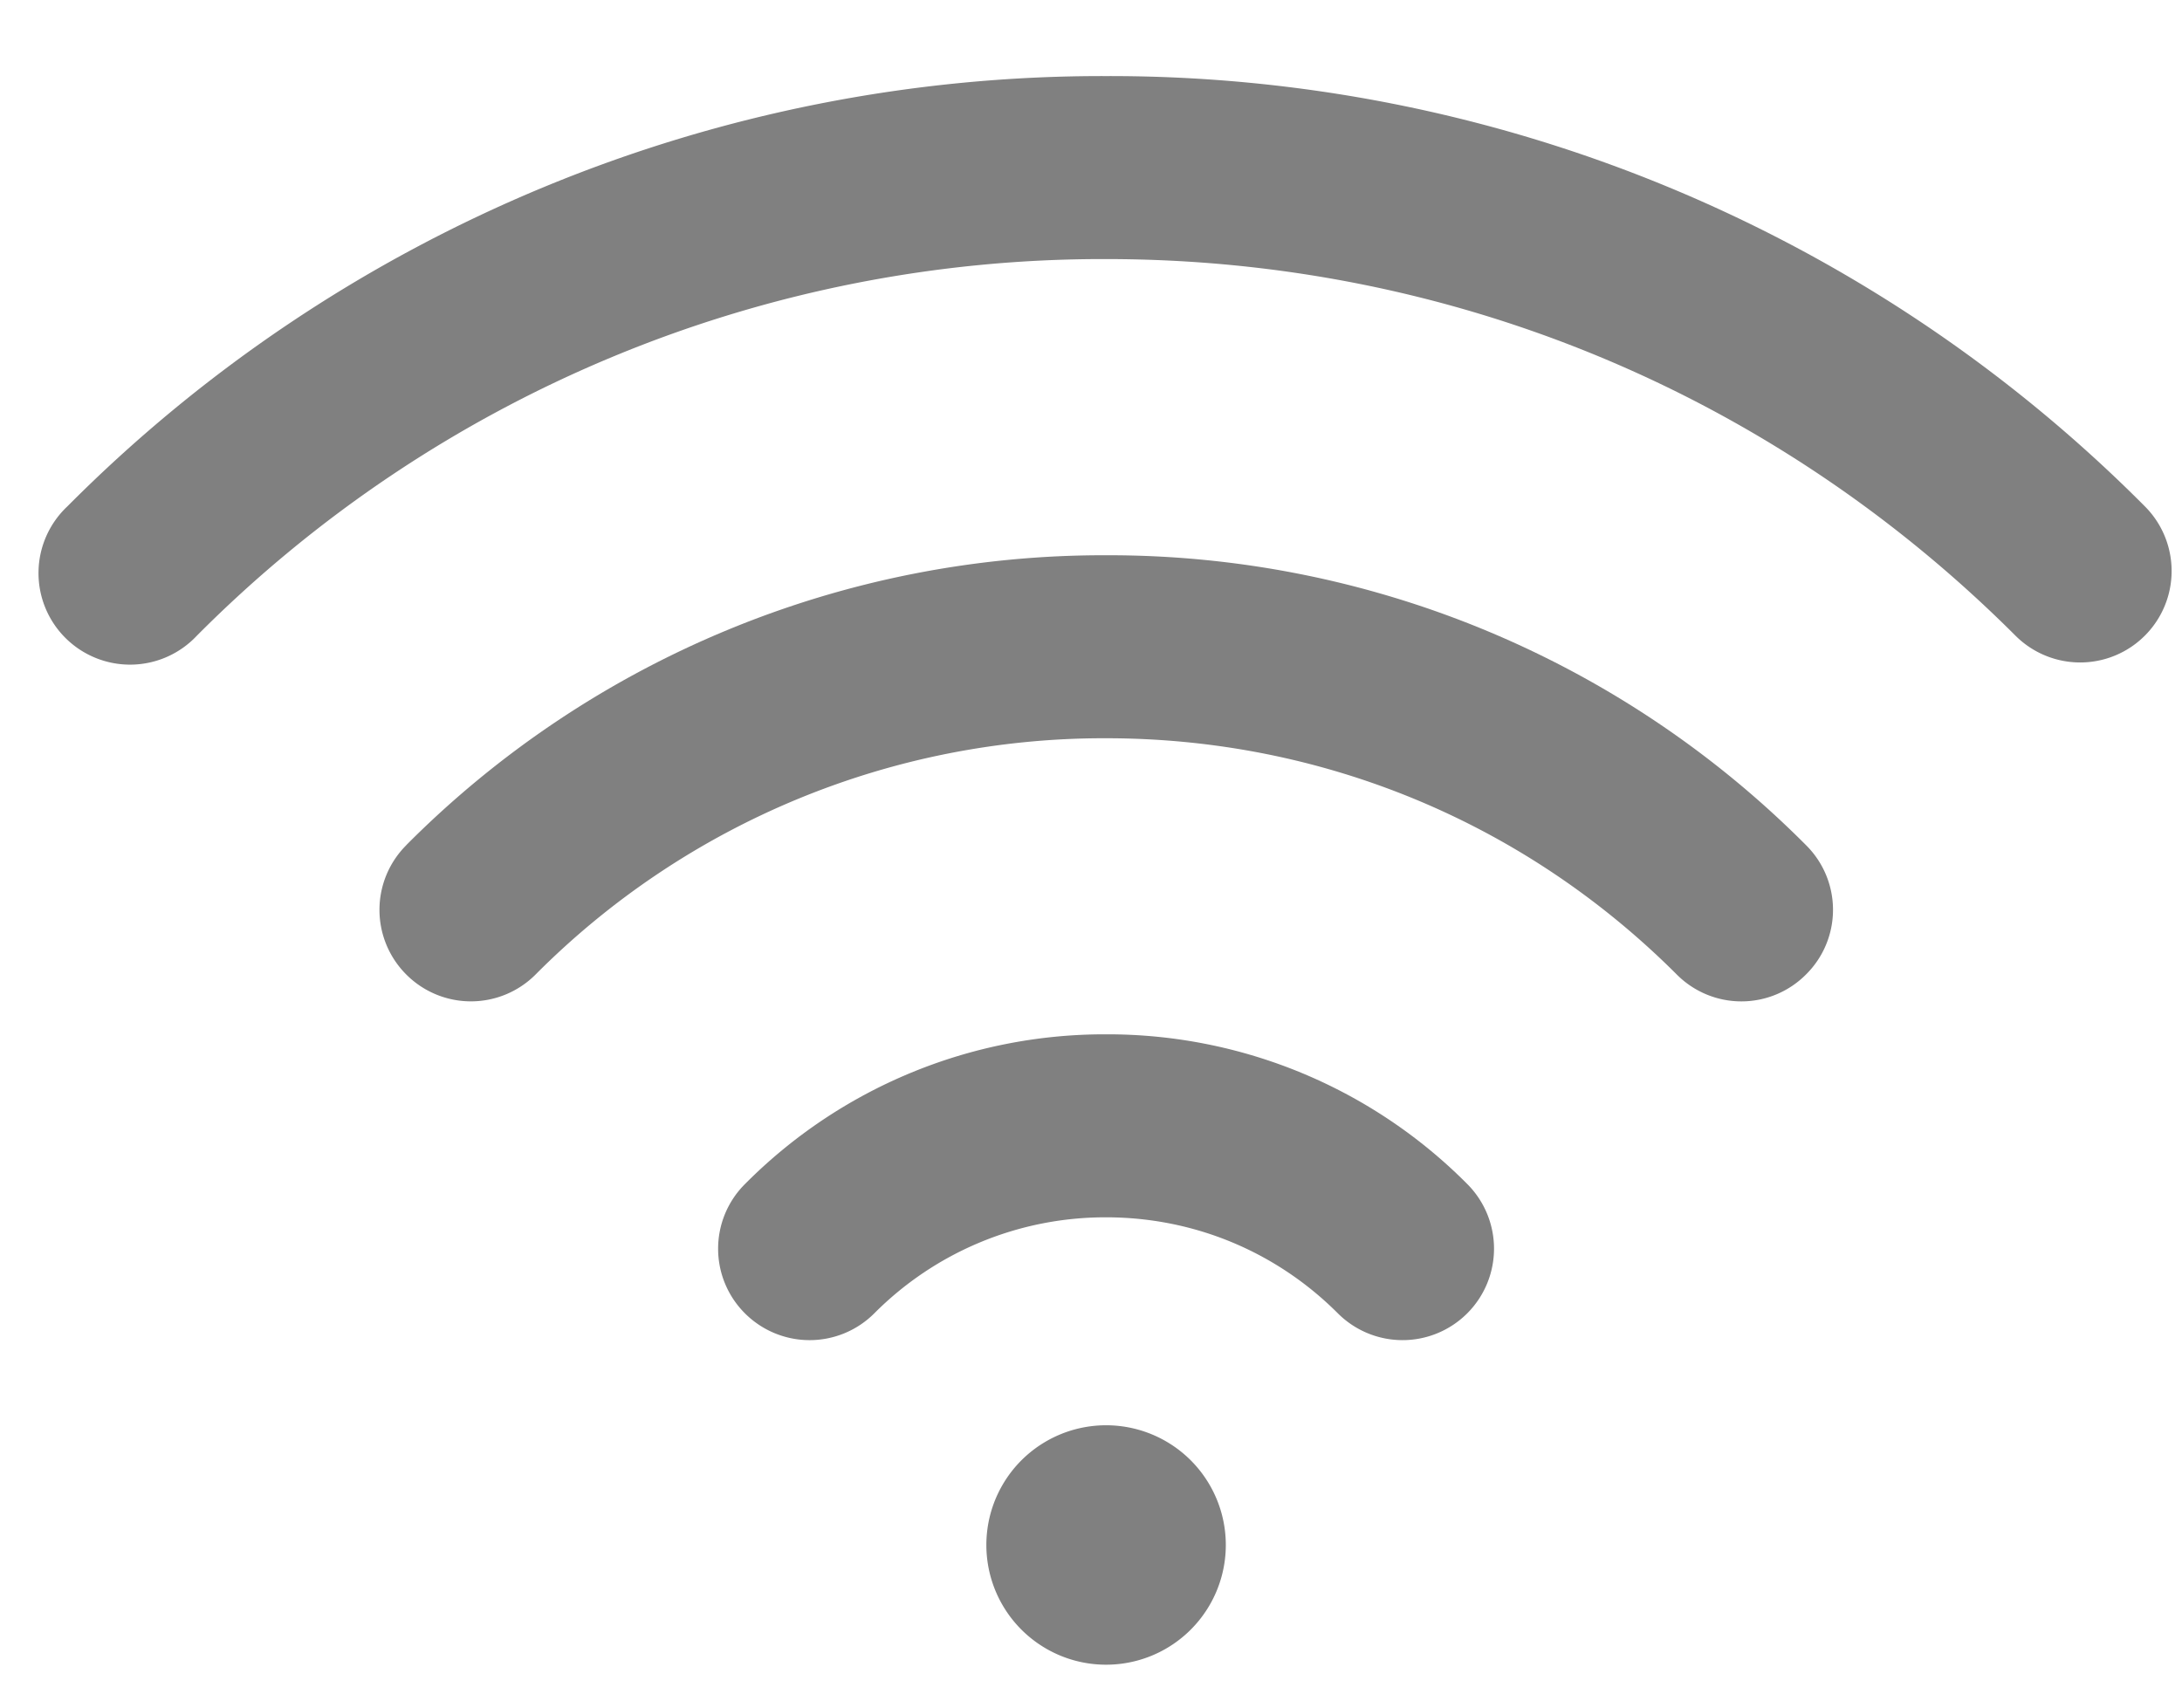 <svg xmlns="http://www.w3.org/2000/svg" width="23" height="18" viewBox="0 0 23 18">
    <g fill="gray" fill-rule="evenodd">
        <path d="M10.397 16.286a1.262 1.262 0 1 0 2.524 0 1.262 1.262 0 0 0-2.524 0M.711 5.337a.965.965 0 1 0 1.364 1.364 13.466 13.466 0 0 1 9.585-3.97c3.62 0 7.024 1.41 9.585 3.97a.963.963 0 1 0 1.363-1.364A15.384 15.384 0 0 0 11.66.802 15.382 15.382 0 0 0 .711 5.337"/>
        <path d="M4.282 8.91a.963.963 0 0 0 0 1.362.962.962 0 0 0 1.364 0 8.45 8.45 0 0 1 6.013-2.49c2.272 0 4.408.884 6.015 2.49a.96.96 0 0 0 1.363 0 .959.959 0 0 0 0-1.363 10.37 10.37 0 0 0-7.378-3.056 10.366 10.366 0 0 0-7.377 3.056M7.853 13.845a.964.964 0 0 0 1.363-.001 3.435 3.435 0 0 1 2.443-1.012c.923 0 1.791.36 2.443 1.012a.964.964 0 0 0 1.364-1.363 5.343 5.343 0 0 0-3.807-1.578 5.34 5.34 0 0 0-3.806 1.578.962.962 0 0 0 0 1.364"/>
    </g>
</svg>
